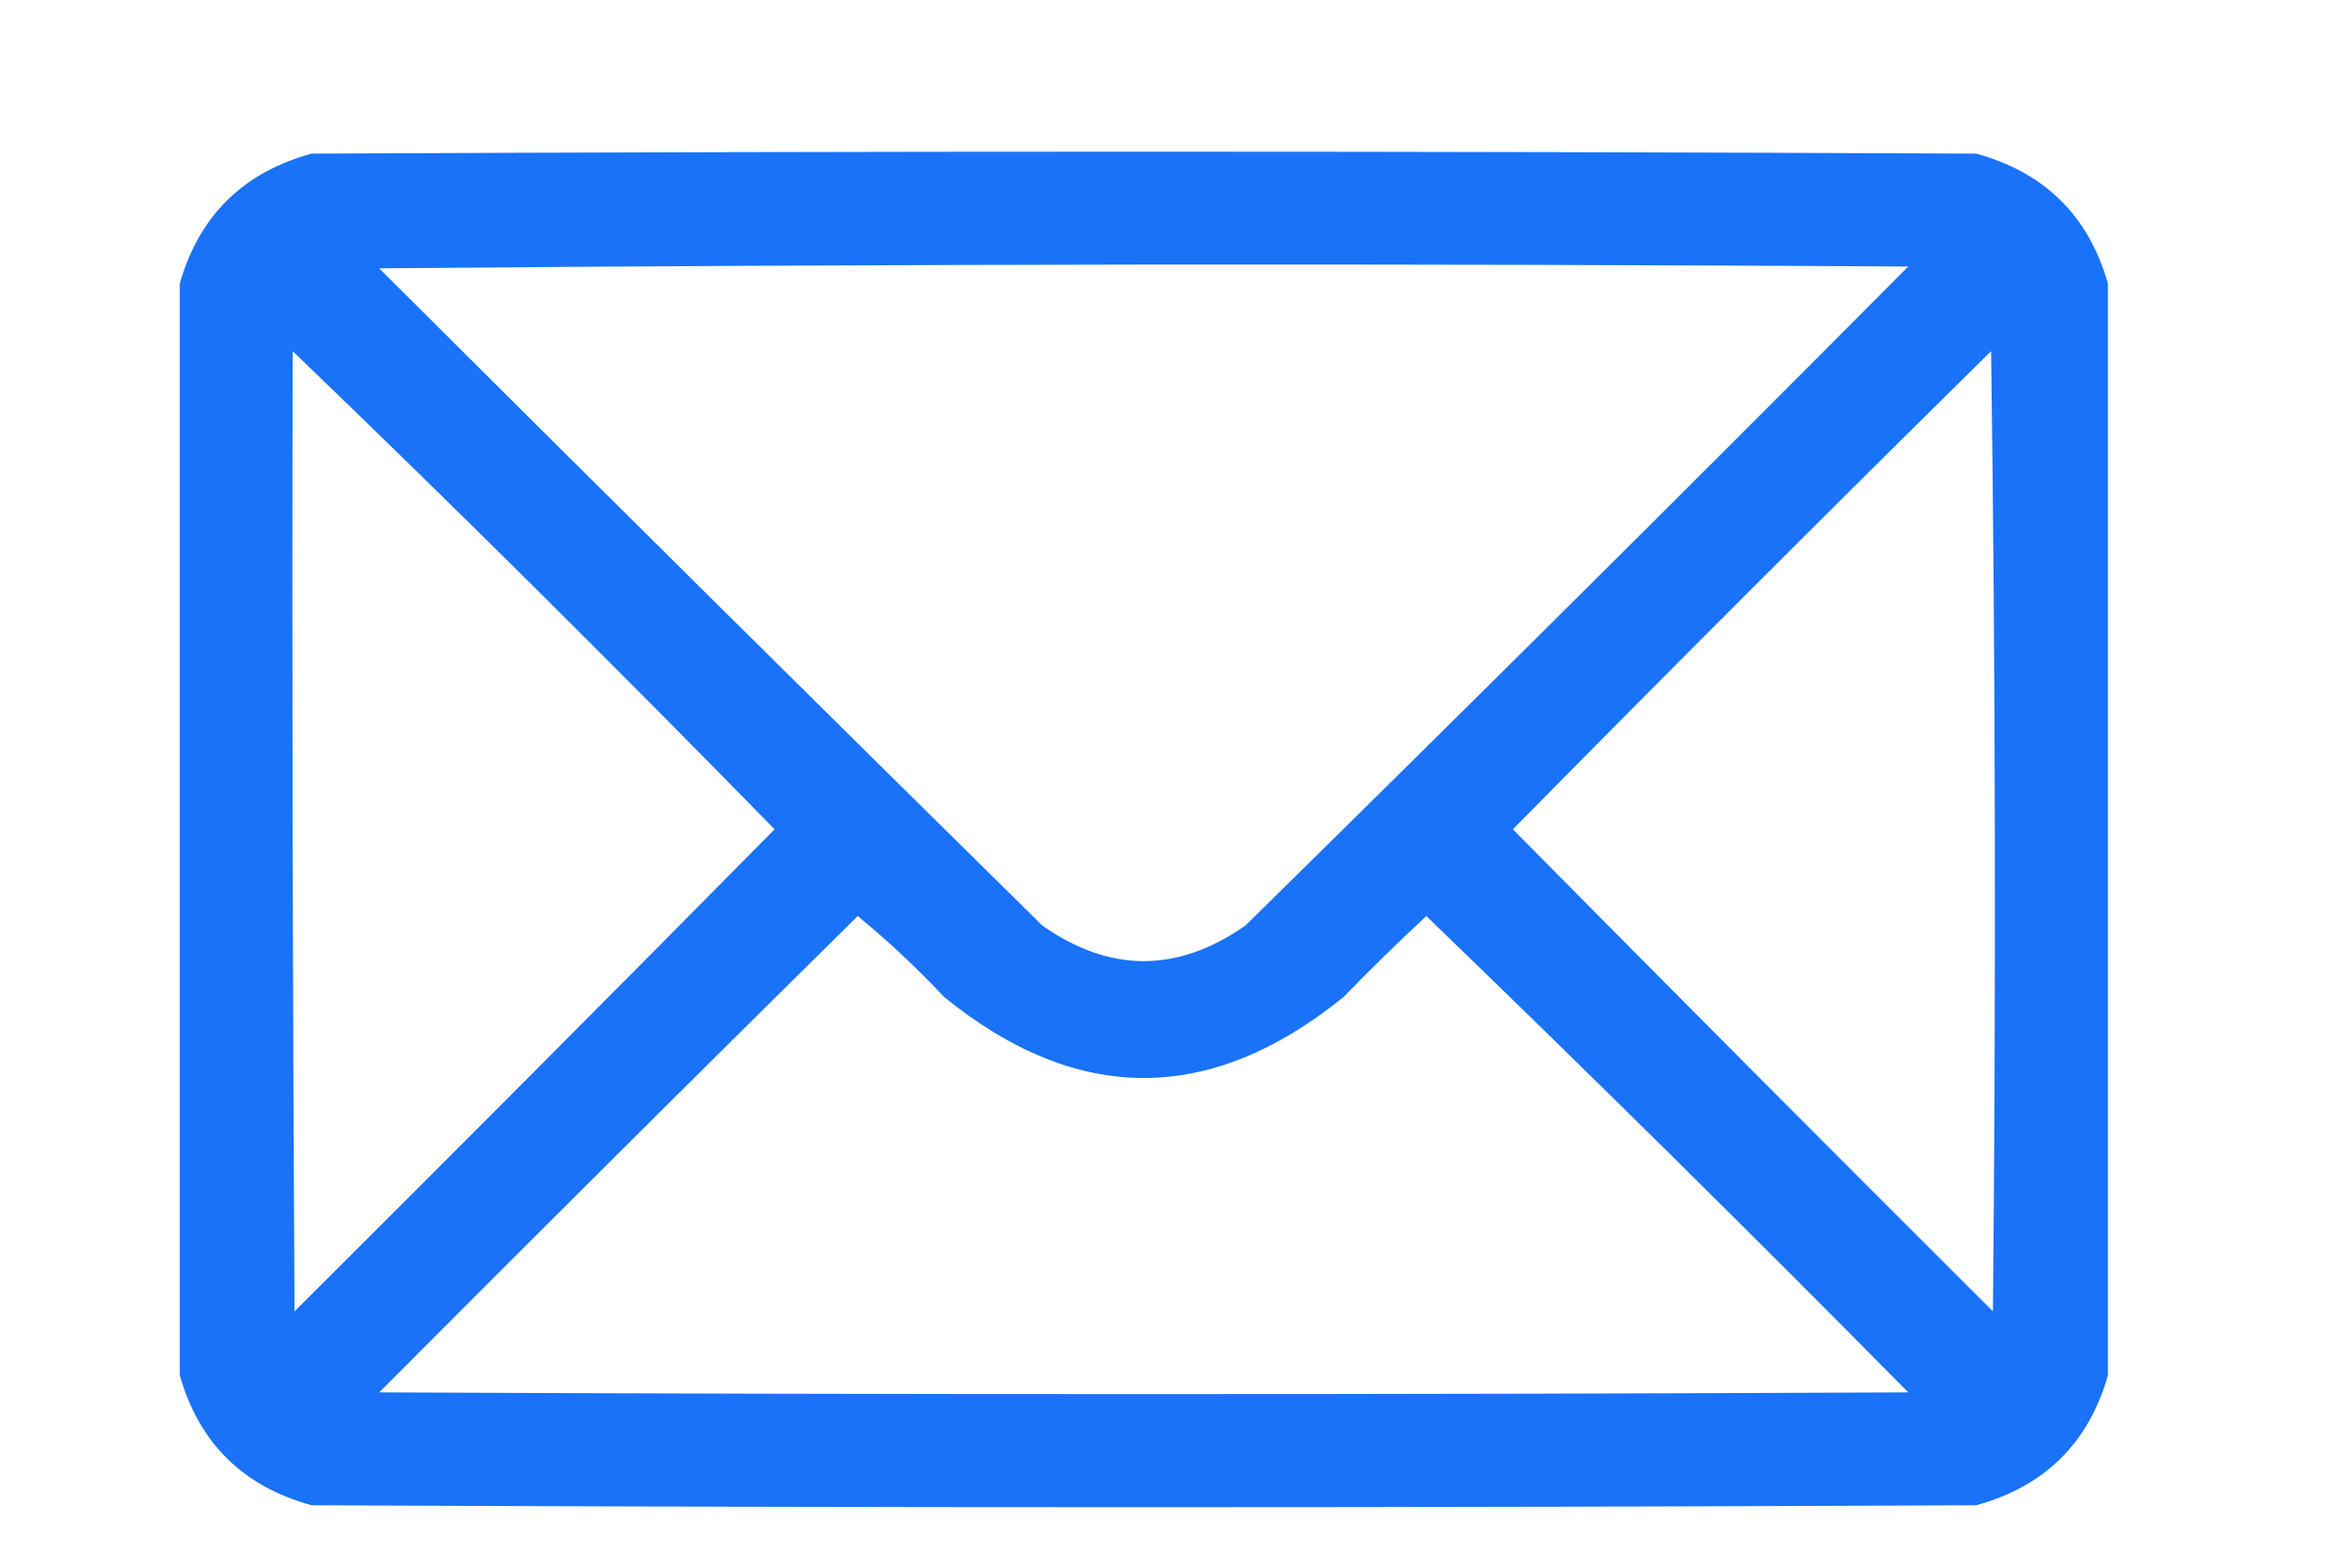 <svg width="9" height="6" viewBox="0 0 9 6" fill="none" xmlns="http://www.w3.org/2000/svg">
<path opacity="0.984" fill-rule="evenodd" clip-rule="evenodd" d="M8.066 1.085C8.066 2.478 8.066 3.871 8.066 5.264C7.992 5.523 7.824 5.689 7.562 5.761C5.438 5.771 3.315 5.771 1.192 5.761C0.93 5.689 0.762 5.523 0.688 5.264C0.688 3.871 0.688 2.478 0.688 1.085C0.762 0.826 0.93 0.66 1.192 0.588C3.315 0.578 5.438 0.578 7.562 0.588C7.824 0.66 7.992 0.826 8.066 1.085ZM1.451 1.027C3.399 1.01 5.349 1.008 7.302 1.02C6.461 1.866 5.616 2.706 4.766 3.542C4.506 3.724 4.247 3.724 3.988 3.542C3.14 2.706 2.294 1.868 1.451 1.027ZM1.12 1.344C1.744 1.944 2.358 2.554 2.964 3.174C2.355 3.791 1.742 4.406 1.127 5.019C1.12 3.794 1.117 2.569 1.12 1.344ZM7.619 1.344C7.636 2.567 7.638 3.792 7.626 5.019C7.011 4.406 6.399 3.791 5.789 3.174C6.395 2.559 7.005 1.949 7.619 1.344ZM3.282 3.506C3.398 3.601 3.508 3.704 3.613 3.816C4.122 4.229 4.631 4.229 5.141 3.816C5.244 3.71 5.35 3.606 5.458 3.506C6.079 4.106 6.694 4.713 7.302 5.329C5.352 5.338 3.402 5.338 1.451 5.329C2.06 4.718 2.67 4.11 3.282 3.506Z" fill="#1670F8"/>
</svg>
